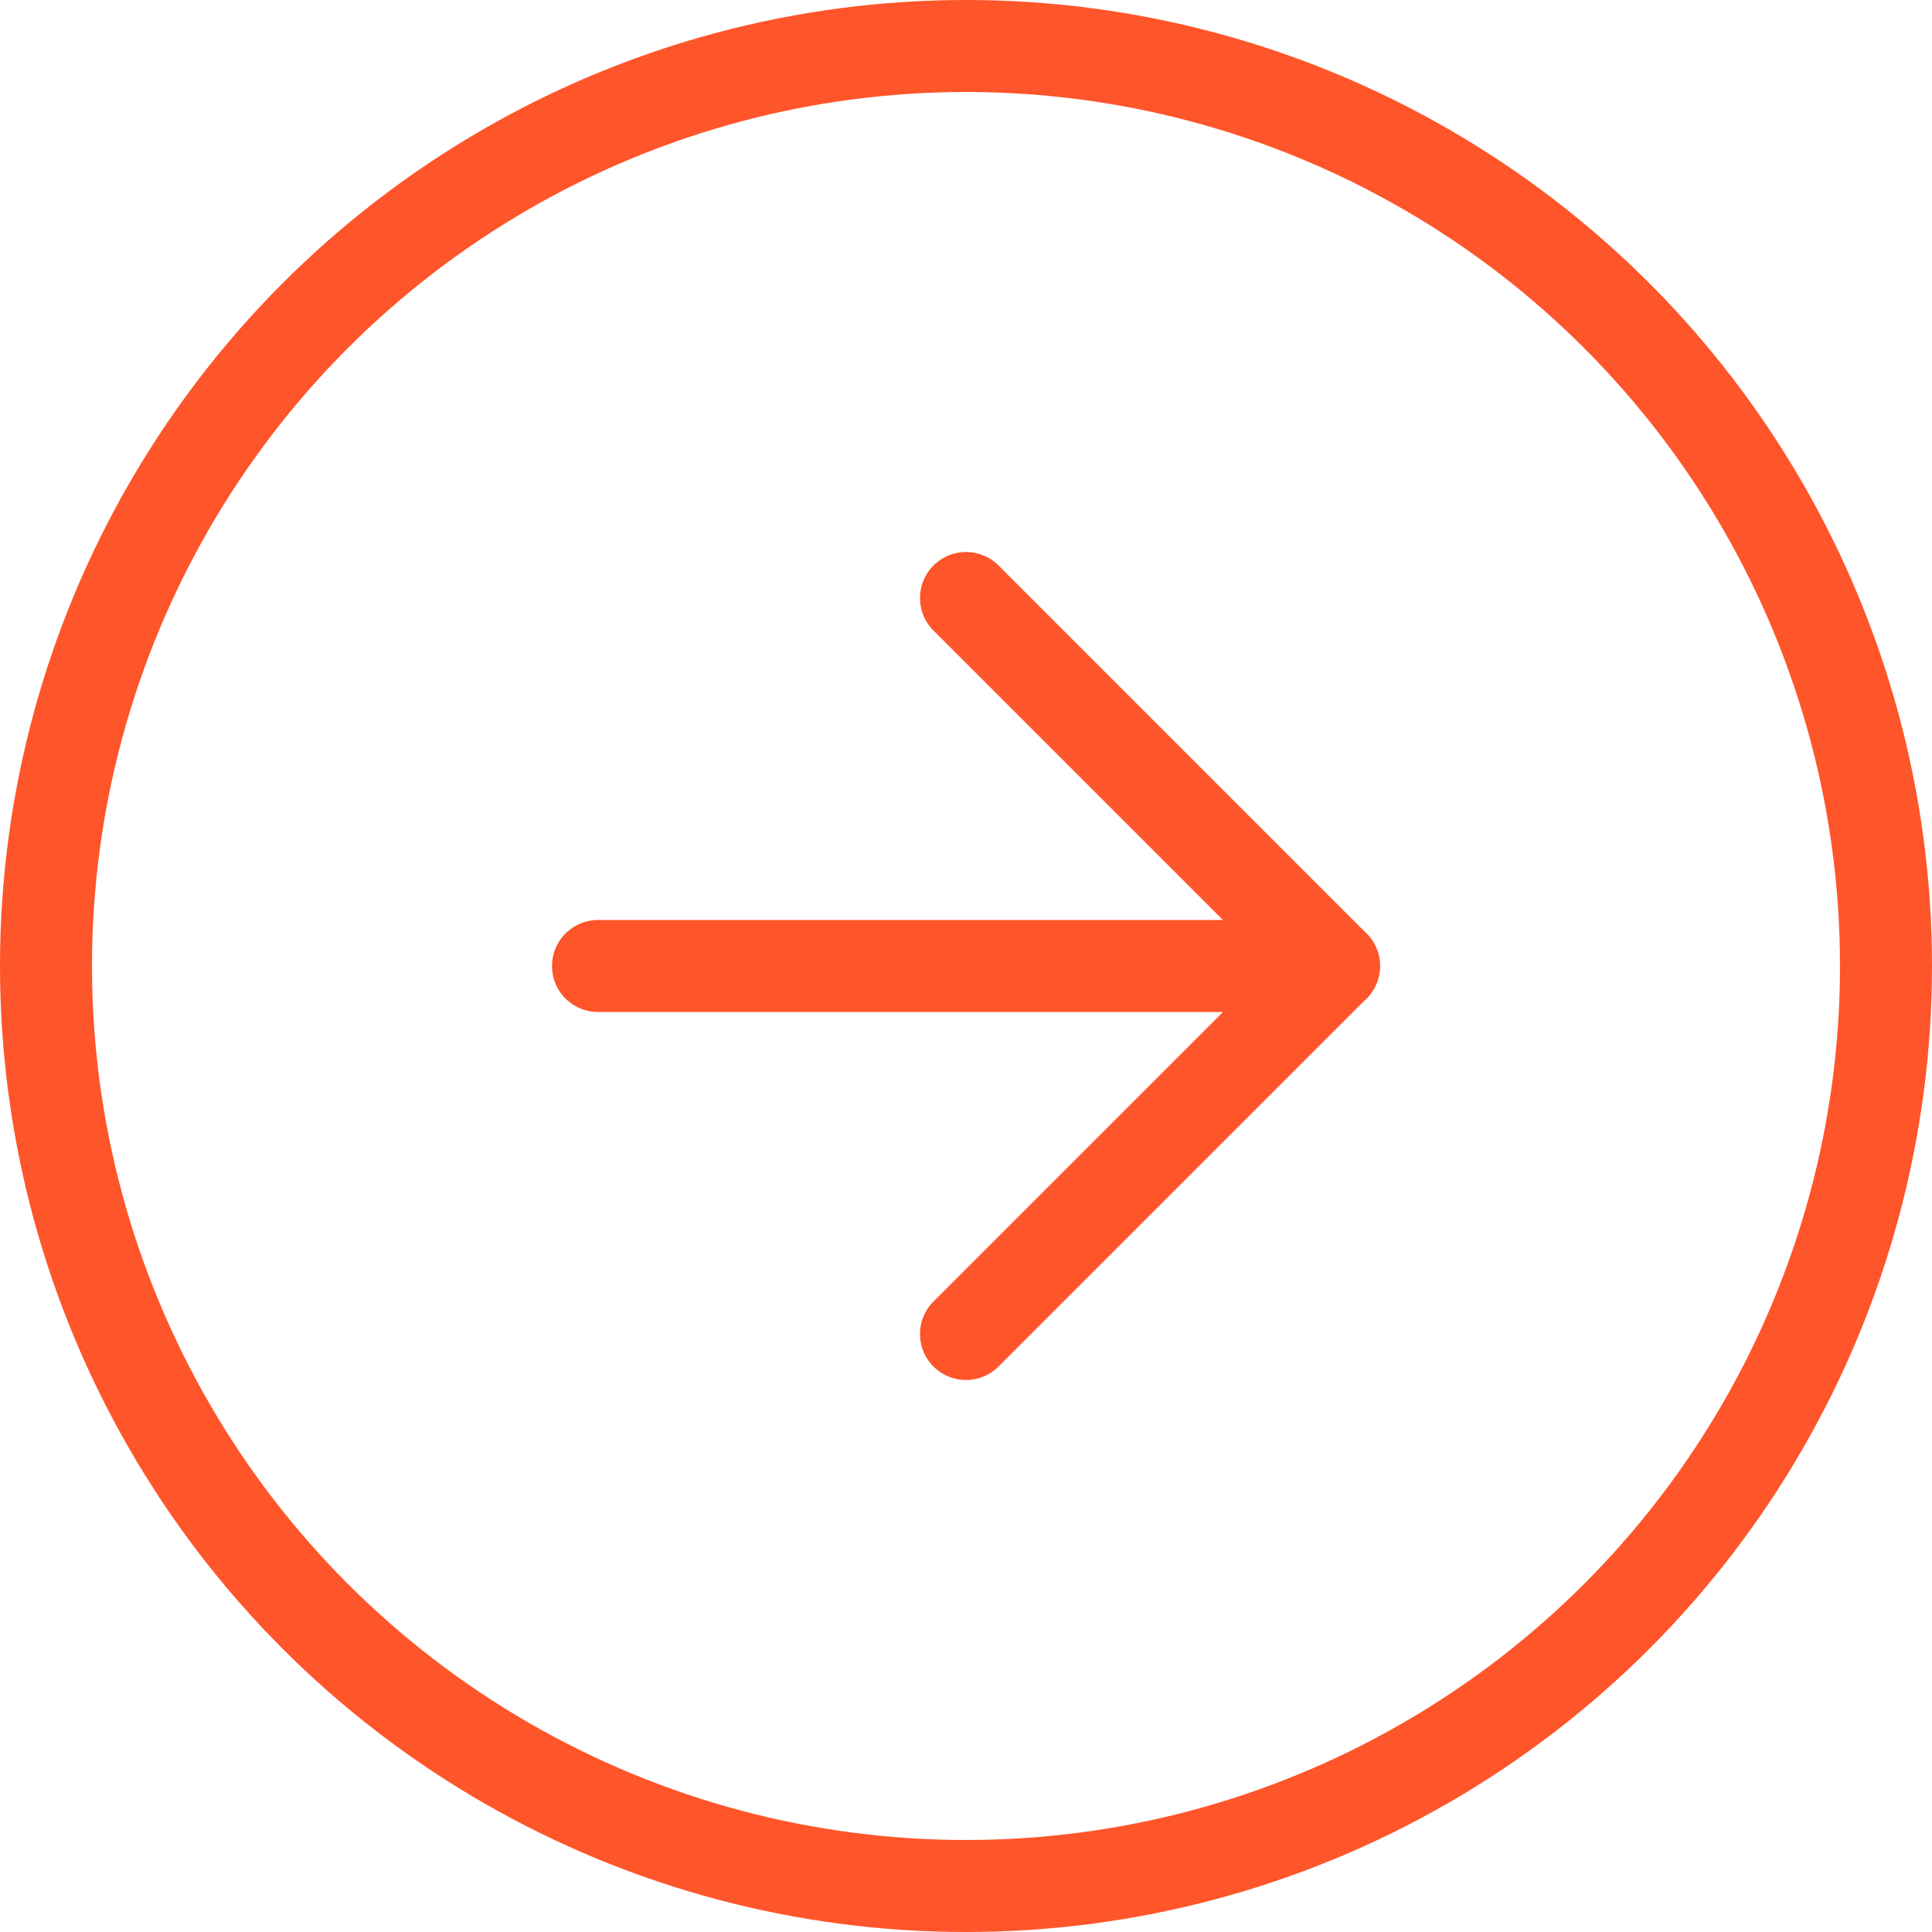 <?xml version="1.0" encoding="UTF-8"?>
<svg width="42px" height="42px" viewBox="0 0 42 42" version="1.1" xmlns="http://www.w3.org/2000/svg" xmlns:xlink="http://www.w3.org/1999/xlink">
    <!-- Generator: Sketch 62 (91390) - https://sketch.com -->
    <title>arrow-right-circle</title>
    <desc>Created with Sketch.</desc>
    <g id="Page-1" stroke="none" stroke-width="1" fill="none" fill-rule="evenodd" stroke-linecap="round" stroke-linejoin="round">
        <g id="Extra-large:-Desktops---12-col-Copy" transform="translate(-1234, -1491)" stroke="#FF552A" stroke-width="2">
            <g id="arrow-right-circle" transform="translate(1235, 1492)">
                <circle id="Oval" cx="20" cy="20" r="20"></circle>
                <polyline id="Path" points="20 28 28 20 20 12"></polyline>
                <line x1="12" y1="20" x2="28" y2="20" id="Path"></line>
            </g>
        </g>
    </g>
</svg>